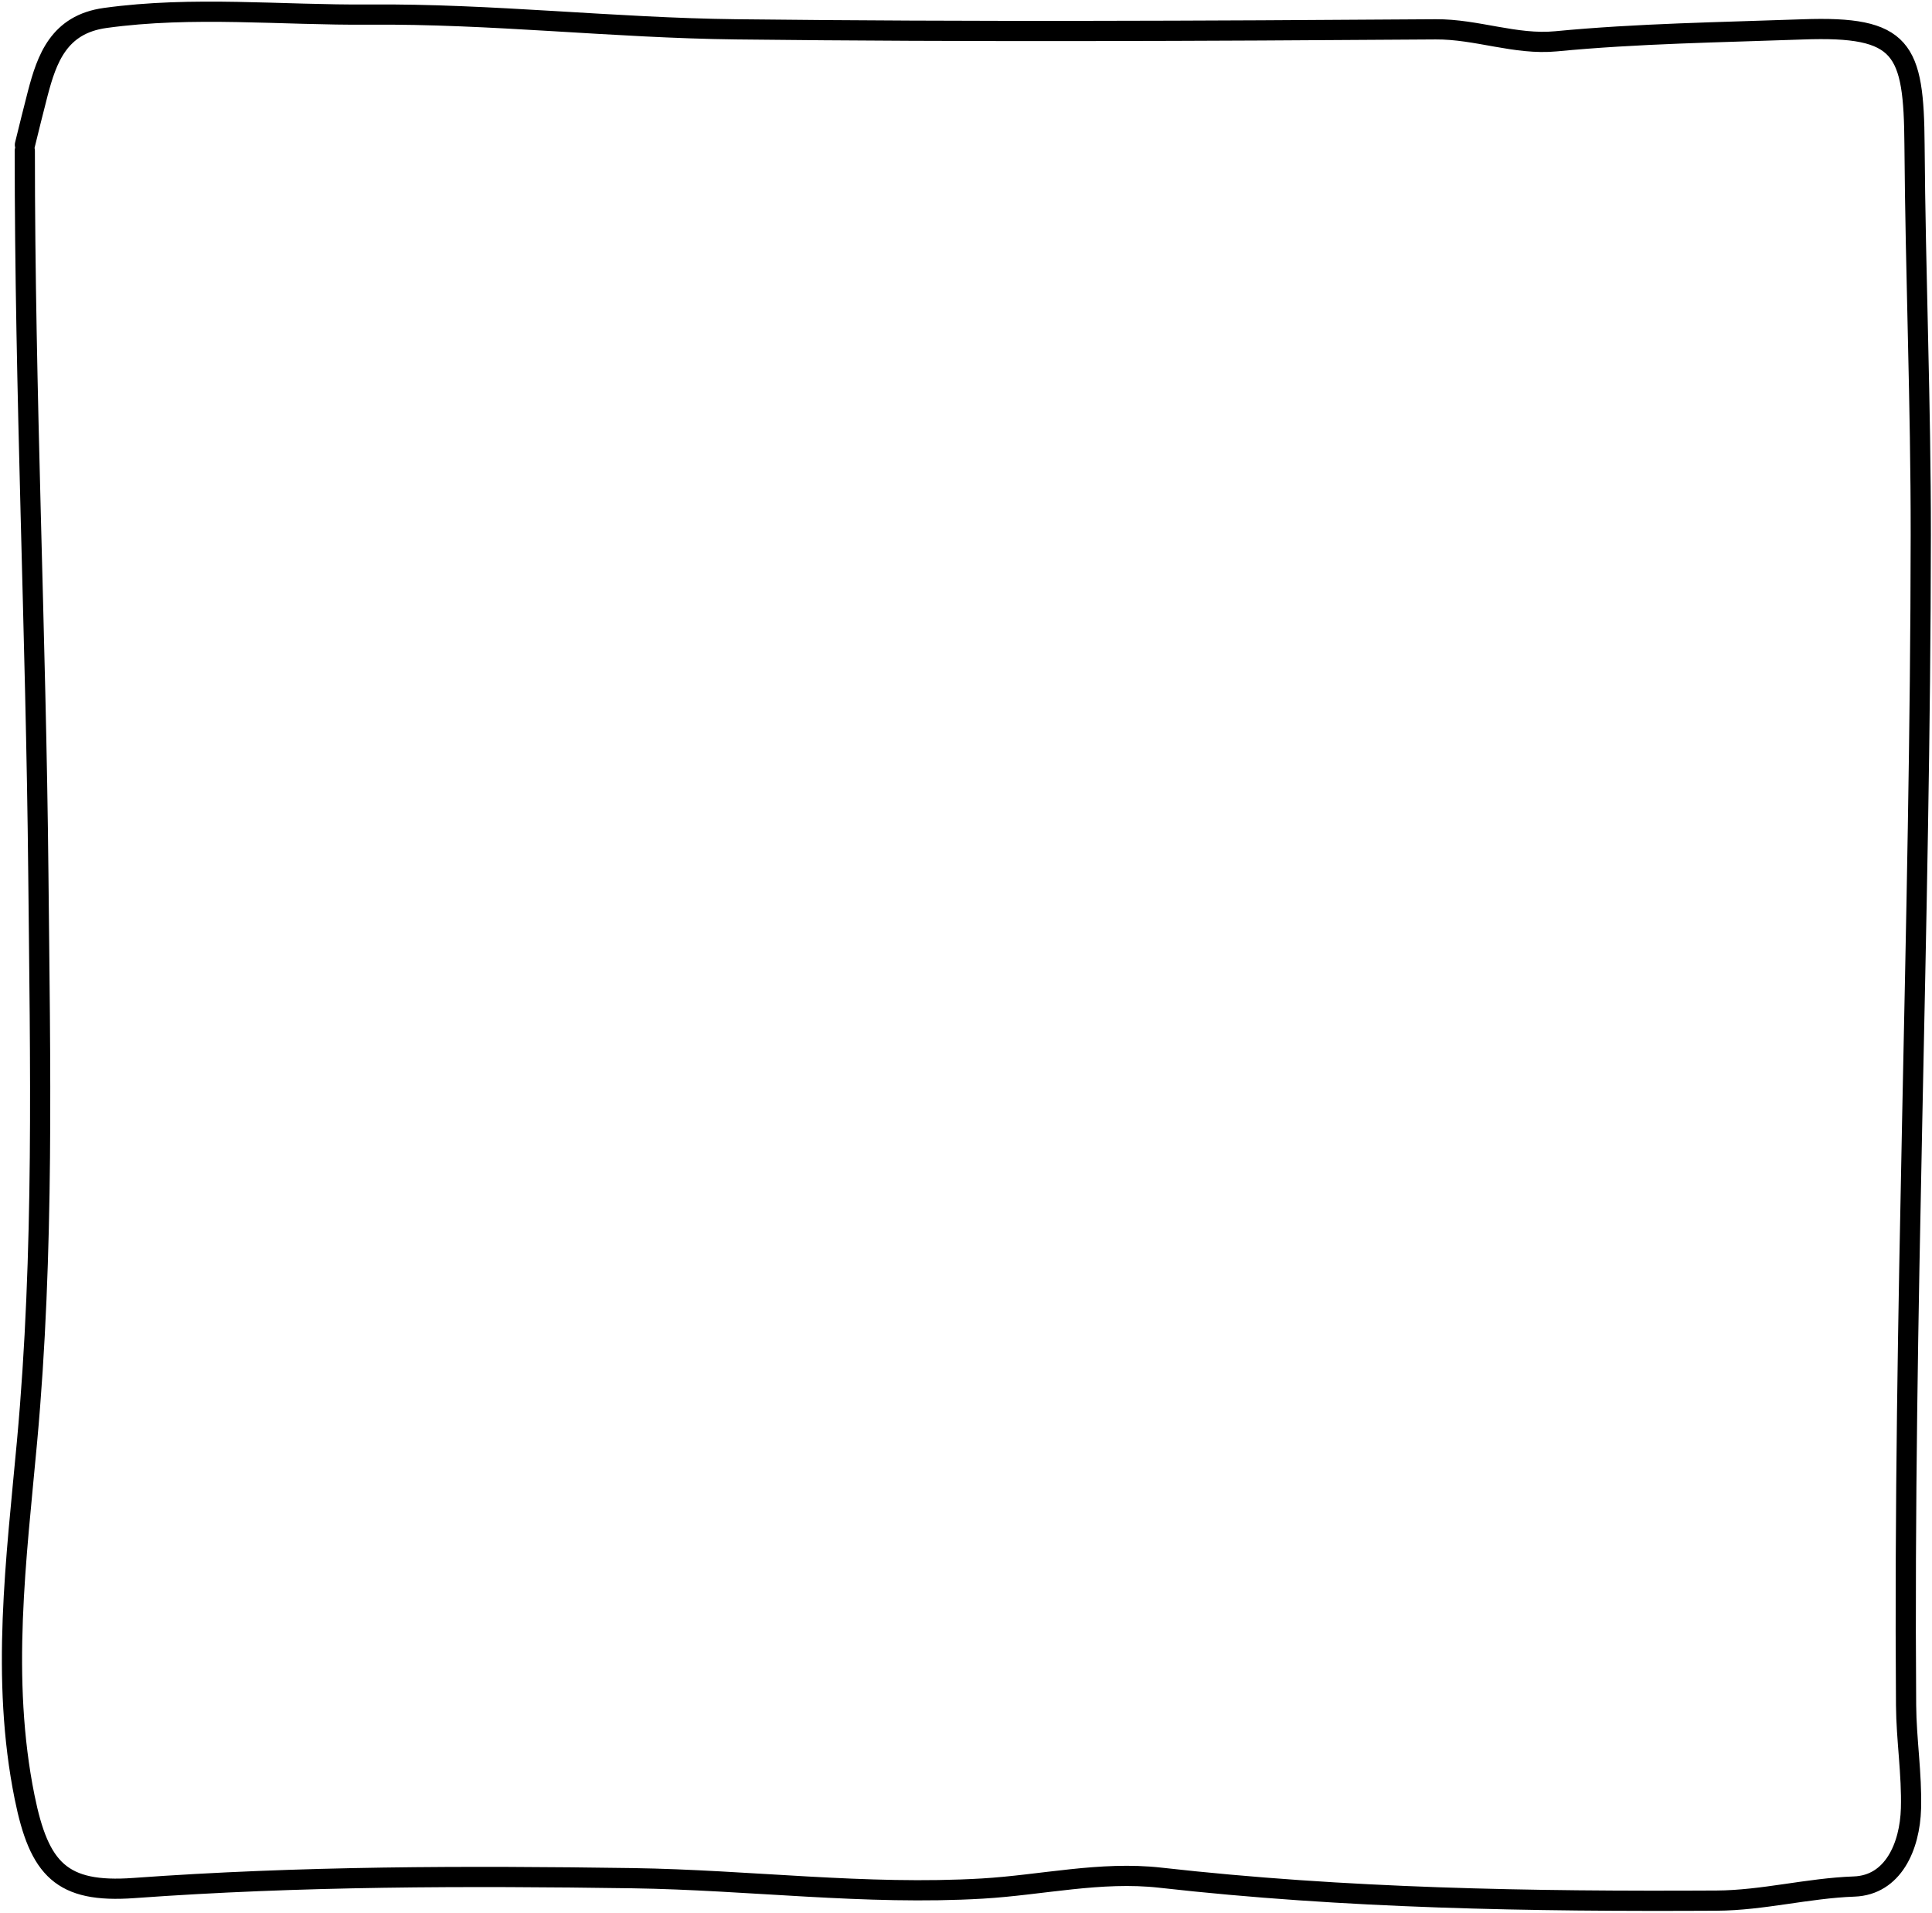 <svg width="510" height="505" viewBox="0 0 510 505" fill="none" xmlns="http://www.w3.org/2000/svg">
<path d="M6.547 39.769C6.534 103.395 9.494 166.994 10.121 230.554C10.614 280.394 11.721 330.487 7.134 380.5C4.294 411.5 0.161 443.007 6.494 474.326C10.347 493.393 16.254 499.686 35.294 498.313C79.187 495.126 123.107 495.073 167.013 495.713C197.8 496.166 228.506 500.26 259.359 498.446C274.999 497.526 290.533 493.806 306.293 495.58C355.106 501.086 404.092 501.9 453.145 501.633C465.372 501.566 477.172 498.353 489.452 497.913C499.745 497.539 504.172 487.326 504.452 477.326C504.705 468.26 503.225 459.167 503.158 450.073C502.385 347.1 506.945 244.181 507.038 141.195C507.065 106.875 505.638 72.542 505.385 38.235C505.198 12.742 502.425 6.795 475.852 7.755C454.132 8.542 432.412 8.822 410.759 10.902C400.052 11.929 389.825 7.662 378.972 7.742C317.412 8.182 255.839 8.449 194.293 7.742C161.987 7.369 129.693 3.582 97.414 3.849C74.227 4.035 50.974 1.529 27.747 4.742C15.507 6.435 12.361 15.542 9.961 24.689C8.801 29.115 7.694 33.702 6.574 38.222" stroke="black" stroke-width="5.333" stroke-linecap="round" stroke-linejoin="round"/>
</svg>
